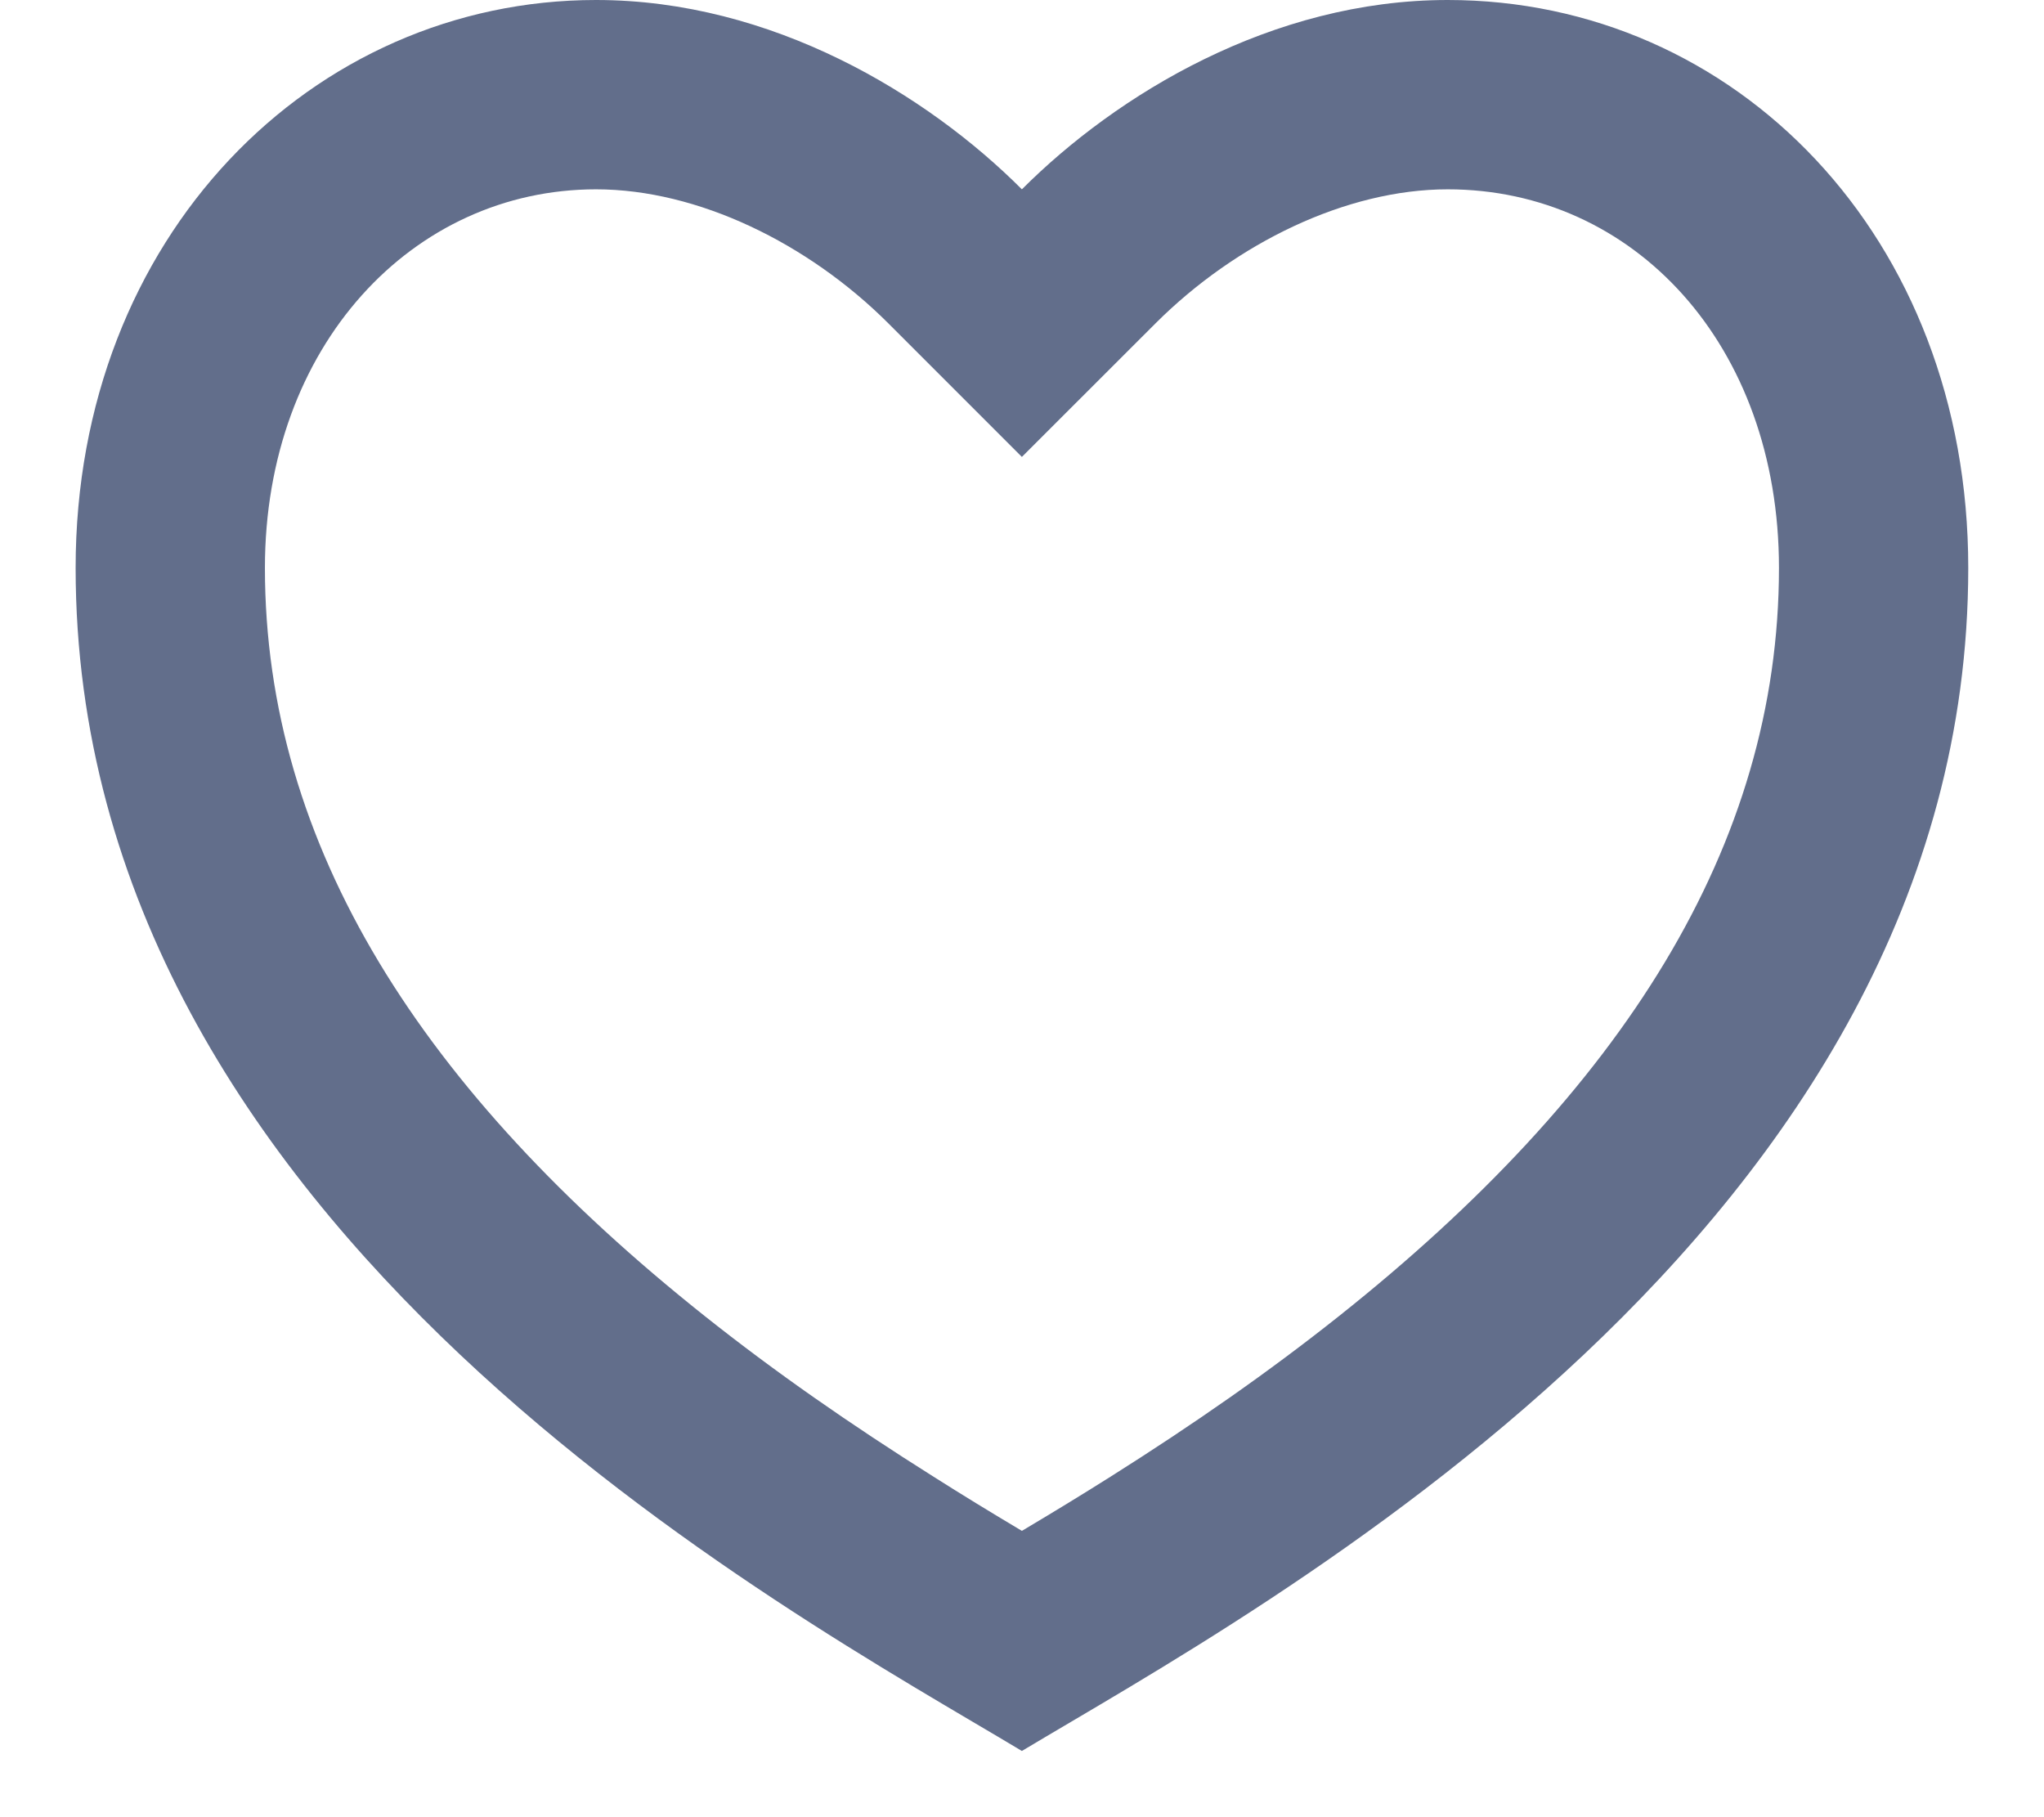<svg width="18" height="16" viewBox="0 0 18 16" fill="none" xmlns="http://www.w3.org/2000/svg">
<path d="M12.749 0C15.281 0 17.333 2.083 17.333 5C17.333 10.833 11.083 14.167 8.999 15.417C6.916 14.167 0.666 10.833 0.666 5C0.666 2.083 2.749 0 5.249 0C6.799 0 8.166 0.833 8.999 1.667C9.833 0.833 11.199 0 12.749 0ZM9.778 13.003C10.512 12.54 11.174 12.079 11.794 11.586C14.278 9.611 15.666 7.452 15.666 5C15.666 3.033 14.385 1.667 12.749 1.667C11.853 1.667 10.883 2.142 10.178 2.845L8.999 4.023L7.821 2.845C7.116 2.142 6.146 1.667 5.249 1.667C3.633 1.667 2.333 3.047 2.333 5C2.333 7.453 3.721 9.611 6.204 11.586C6.824 12.079 7.487 12.54 8.221 13.002C8.47 13.16 8.717 13.311 8.999 13.479C9.282 13.311 9.529 13.16 9.778 13.003V13.003Z" fill="#626E8B"/>
</svg>
